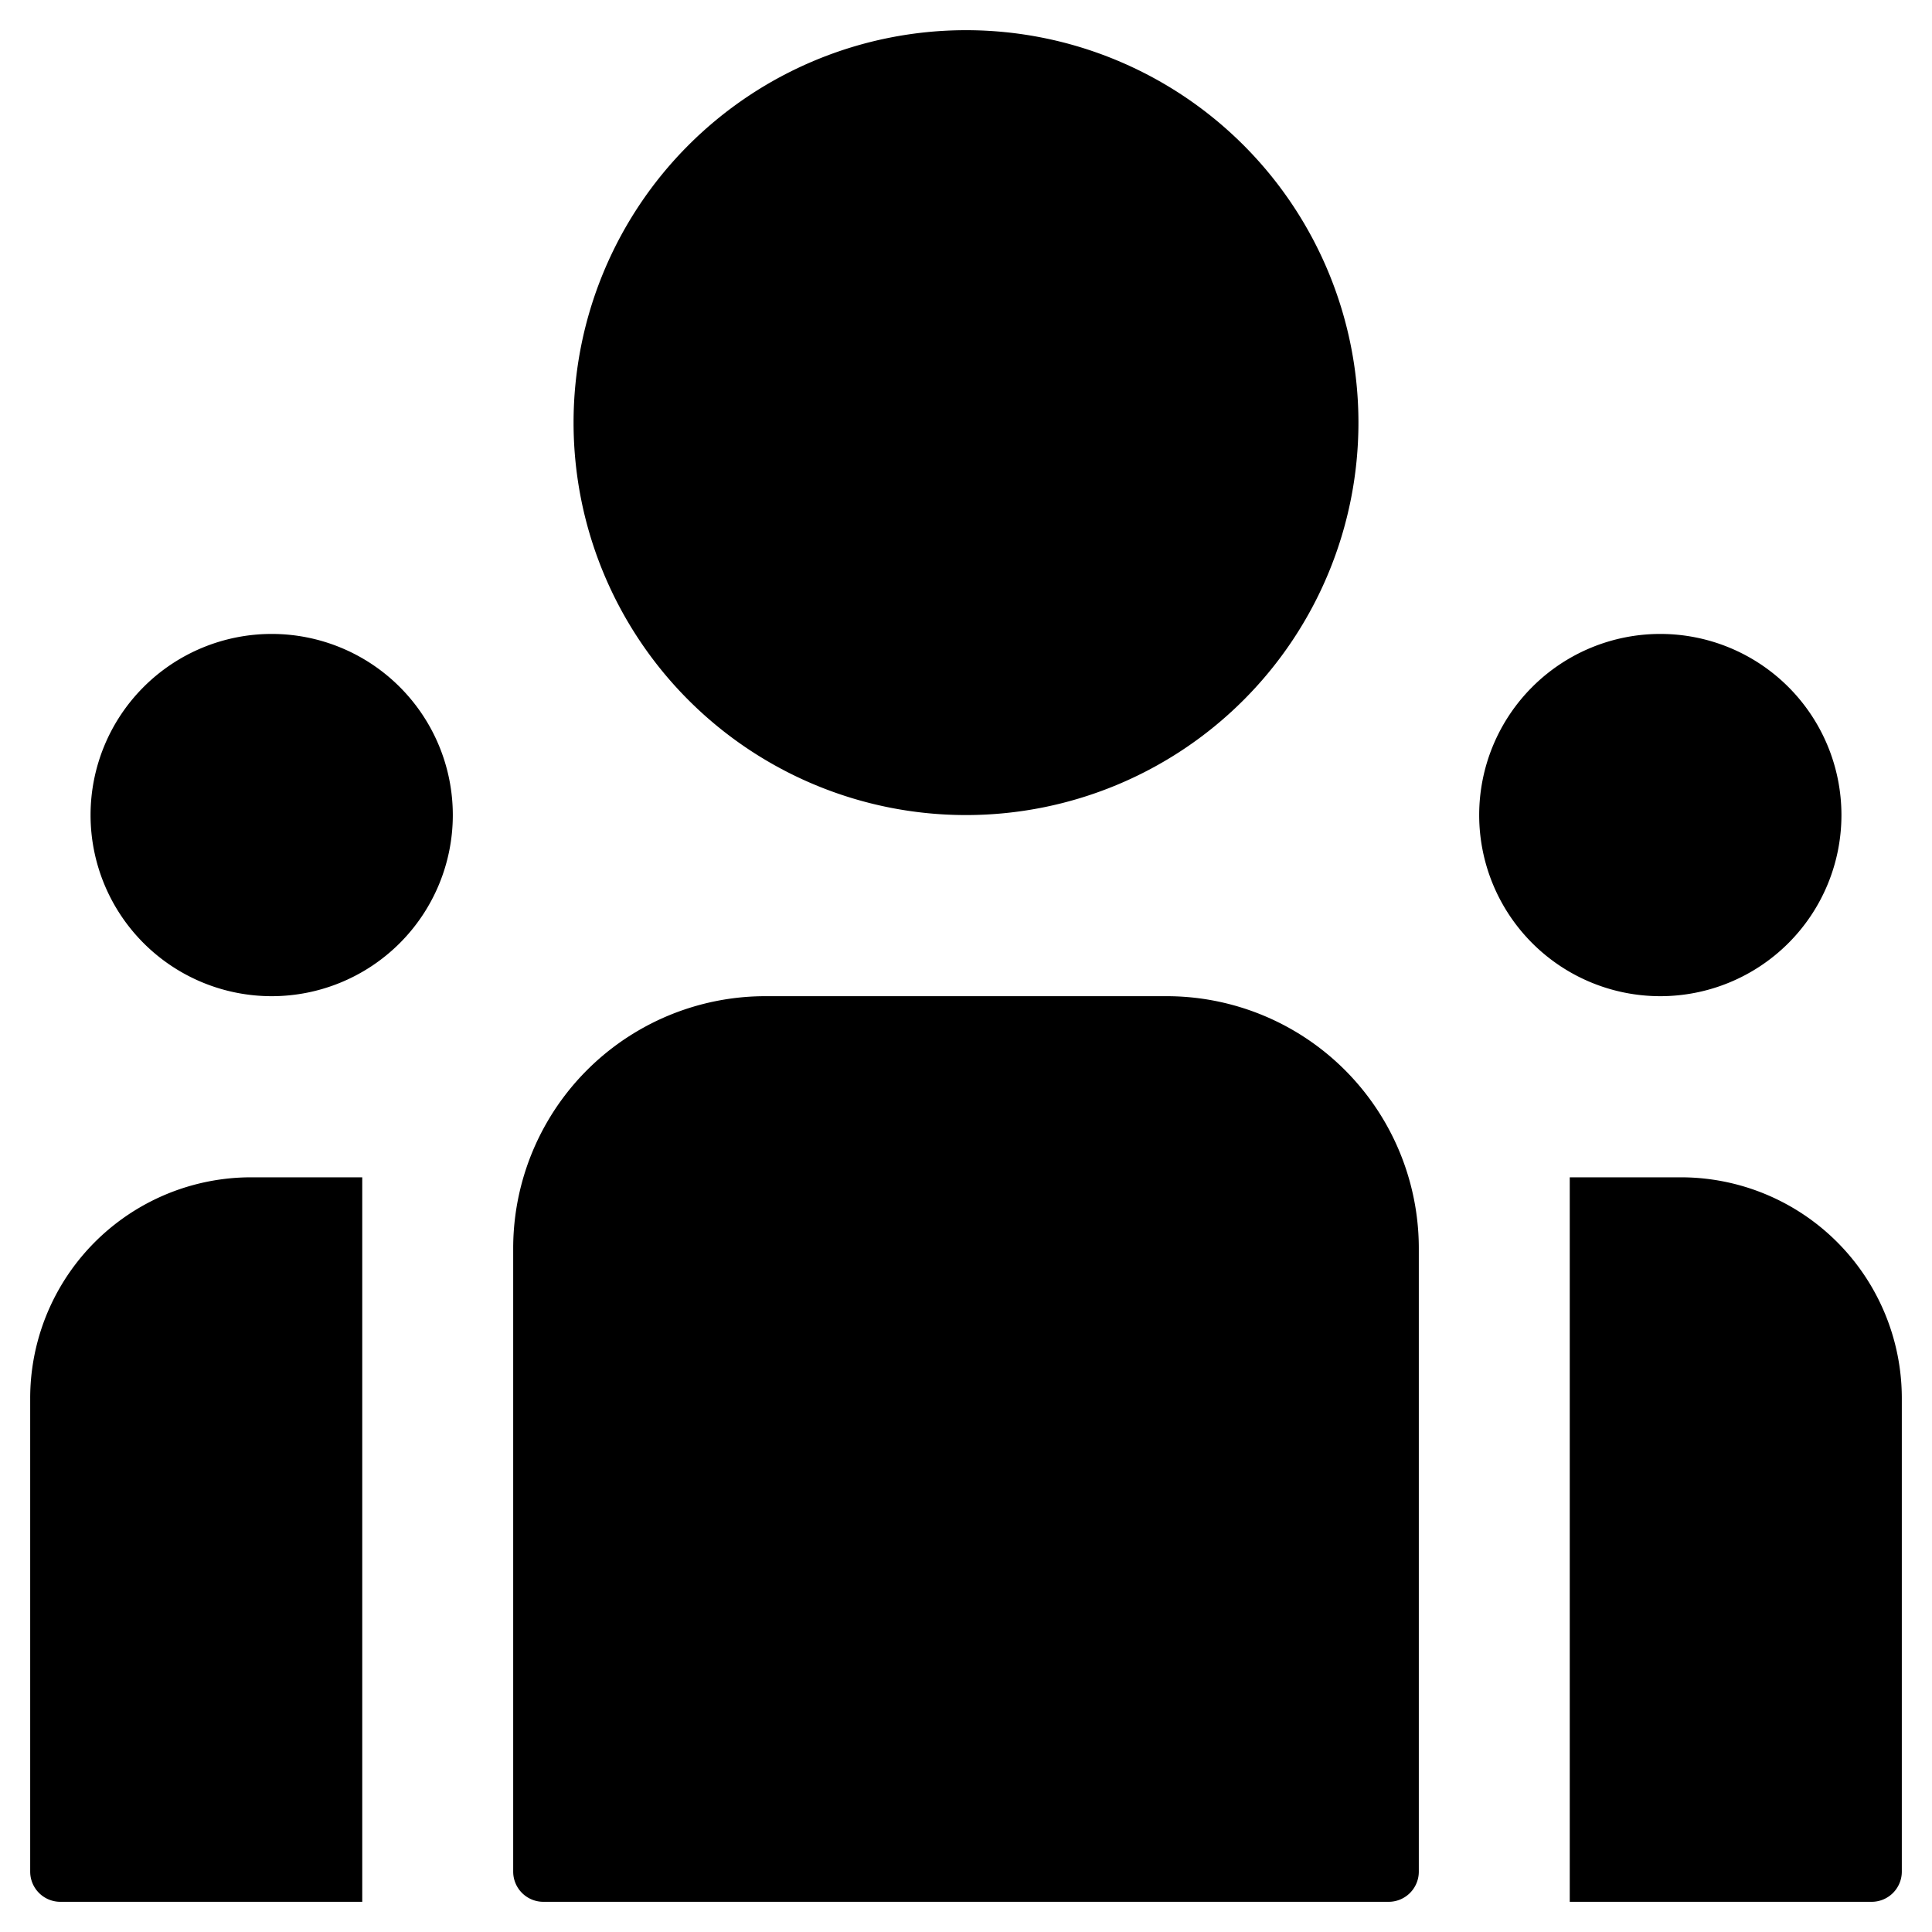 <svg viewBox="0 0 32 32" xmlns="http://www.w3.org/2000/svg">
  <title>
    crew_manager_32x32
  </title>
  <g>
    <g transform="translate(-460 -279)">
      <g transform="translate(100 164)">
        <g transform="translate(360 115)">
          <path d="M22.5 7a6.5 6.5 0 1 1-13 0 6.5 6.5 0 0 1 13 0zm.5 24.5H9a.5.5 0 0 1-.5-.5V20.678a4.178 4.178 0 0 1 4.178-4.178h6.644a4.178 4.178 0 0 1 4.178 4.178V31a.5.5 0 0 1-.5.5zm-21.5-18a3 3 0 1 0 6 0 3 3 0 0 0-6 0zm4.5 6H4.161A3.66 3.66 0 0 0 .5 23.161V31a.5.5 0 0 0 .5.5h5m24.5-18a3 3 0 1 1-6 0 3 3 0 0 1 6 0zm-4.5 6h1.839a3.66 3.66 0 0 1 3.661 3.661V31a.5.5 0 0 1-.5.5h-5"/>
        </g>
      </g>
    </g>
  </g>
</svg>
